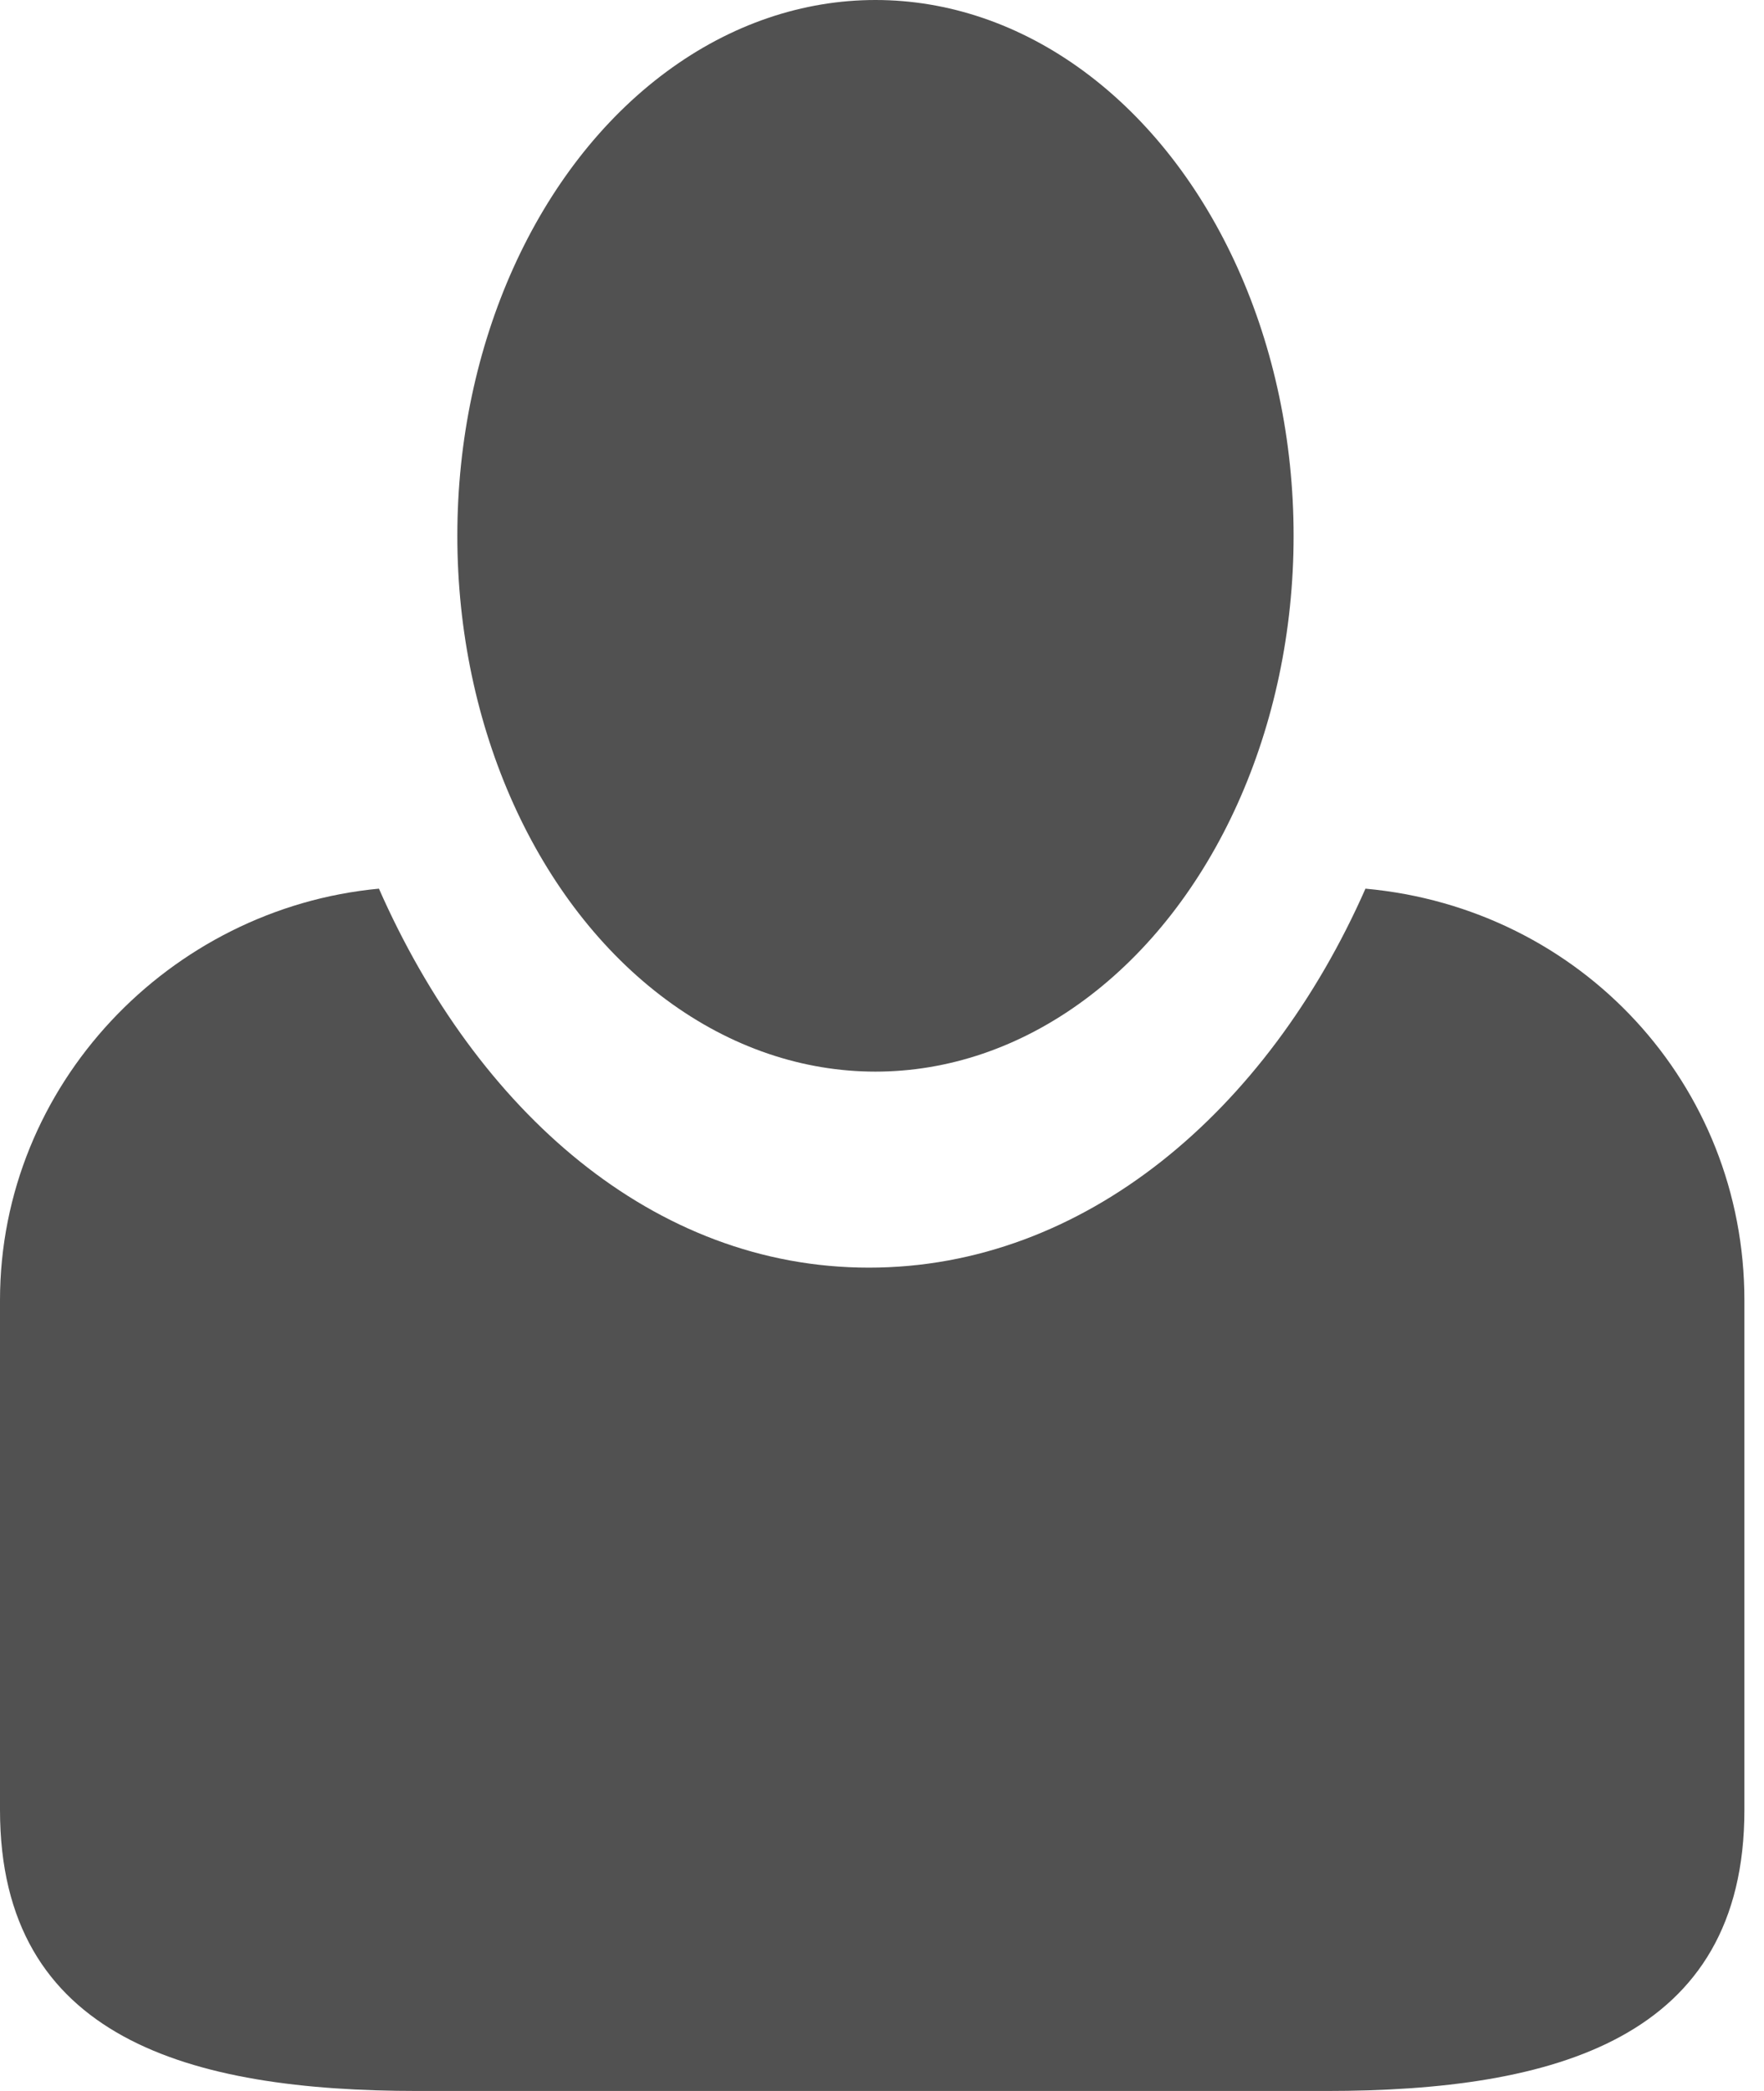 <?xml version="1.0" encoding="utf-8"?>
<!-- Generator: Adobe Illustrator 20.0.0, SVG Export Plug-In . SVG Version: 6.00 Build 0)  -->
<svg version="1.1" baseProfile="basic" id="Слой_1"
	 xmlns="http://www.w3.org/2000/svg" xmlns:xlink="http://www.w3.org/1999/xlink" x="0px" y="0px" width="27px" height="32px"
	 viewBox="0 0 27 32" xml:space="preserve">
<g id="Layer_2">
	<g>
		<path fill="#515151" d="M20.9,13.6c-1.5,3.4-4.3,5.8-7.6,5.8S7.3,17,5.8,13.6c-3.2,0.3-5.8,3-5.8,6.3v7.8C0,31.2,2.9,32,6.4,32
			h13.9c3.5,0,6.4-0.8,6.4-4.3v-7.8C26.7,16.6,24.2,13.9,20.9,13.6z"/>
		<ellipse fill="#515151" cx="13.4" cy="8.2" rx="6.4" ry="8.2"/>
	</g>
</g>
<g>
</g>
<g>
</g>
<g>
</g>
<g>
</g>
<g>
</g>
<g>
</g>
<g>
</g>
<g>
</g>
<g>
</g>
<g>
</g>
<g>
</g>
<g>
</g>
<g>
</g>
<g>
</g>
<g>
</g>
</svg>
